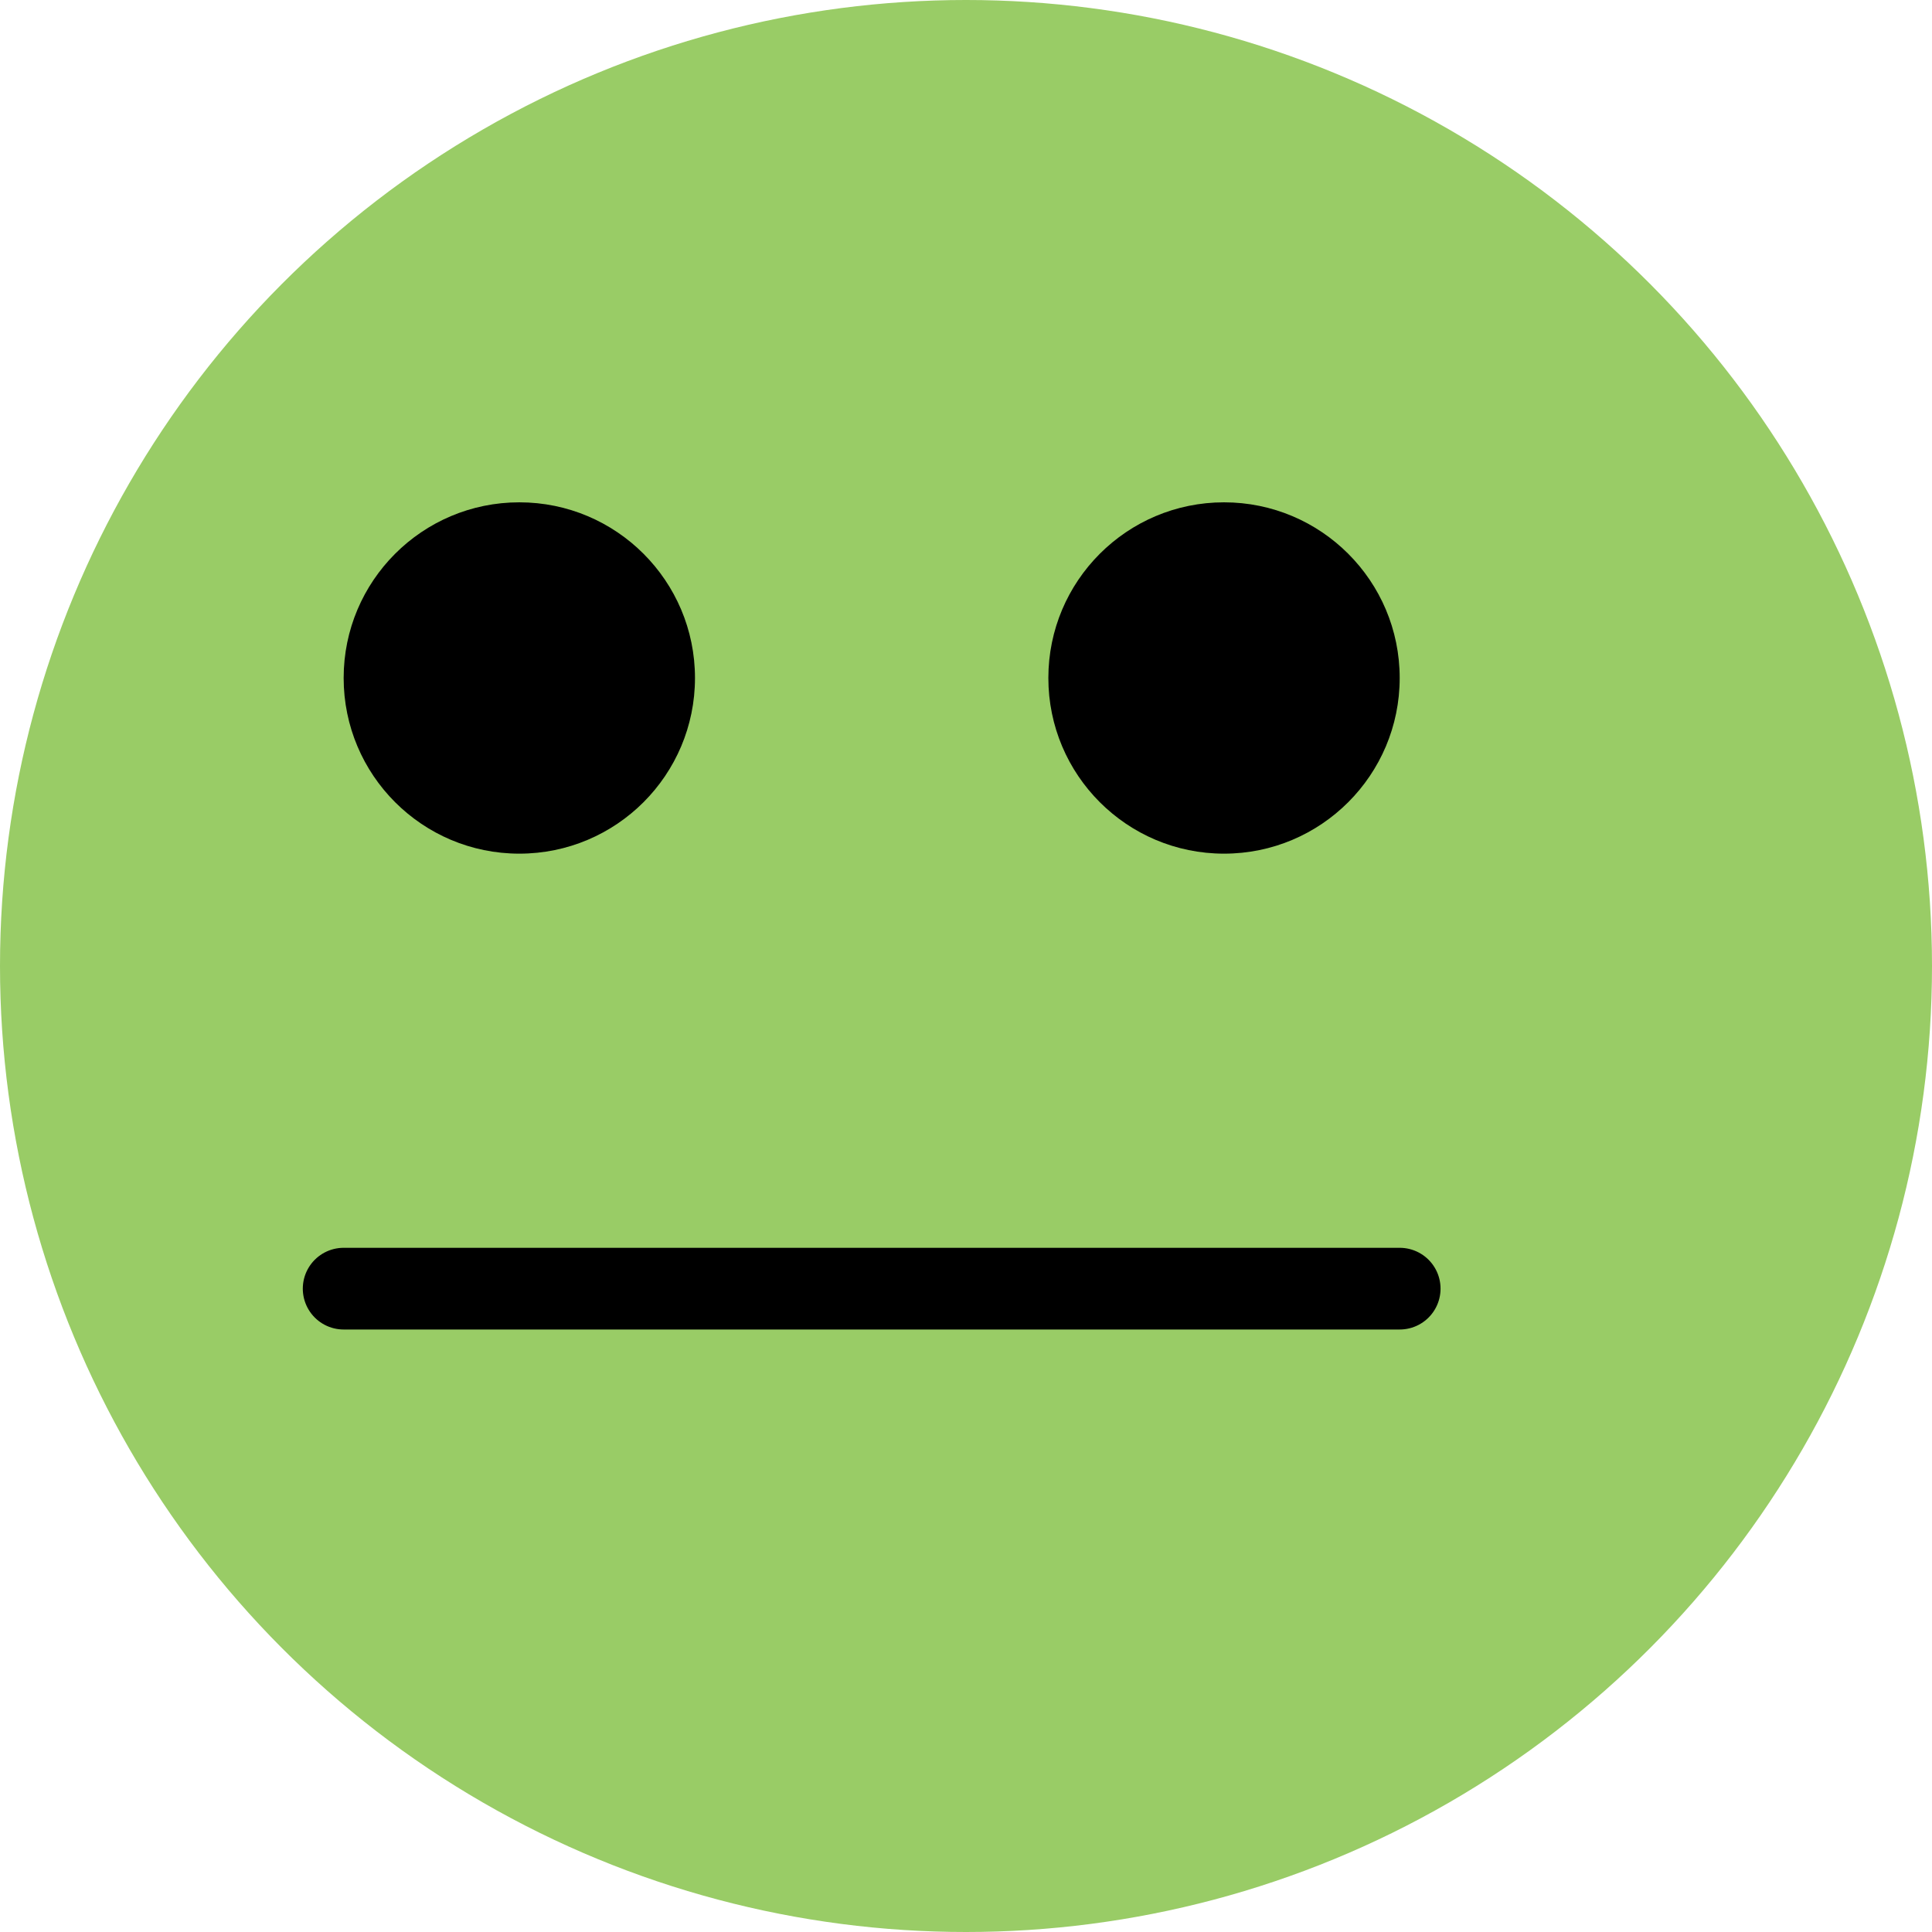 <?xml version="1.0" encoding="utf-8"?>
<!-- Generator: Adobe Illustrator 17.0.0, SVG Export Plug-In . SVG Version: 6.00 Build 0)  -->
<!DOCTYPE svg PUBLIC "-//W3C//DTD SVG 1.1//EN" "http://www.w3.org/Graphics/SVG/1.1/DTD/svg11.dtd">
<svg version="1.1" xmlns:x="http://ns.adobe.com/Extensibility/1.0/" xmlns:i="http://ns.adobe.com/AdobeIllustrator/10.0/" xmlns:graph="http://ns.adobe.com/Graphs/1.0/"
	 xmlns="http://www.w3.org/2000/svg" xmlns:xlink="http://www.w3.org/1999/xlink" x="0px" y="0px" width="23.646px"
	 height="23.646px" viewBox="0 0 23.646 23.646" enable-background="new 0 0 23.646 23.646" xml:space="preserve">
<g id="Background">
</g>
<g id="Icons">
	<circle fill="#99CC66" cx="11.823" cy="11.823" r="11.823"/>
	<g>
		<circle cx="6.356" cy="8.298" r="2.15"/>
		<circle cx="14.981" cy="8.298" r="2.15"/>
	</g>
	
		<line fill="none" stroke="#000000" stroke-linecap="round" stroke-miterlimit="10" x1="4.206" y1="15.772" x2="17.131" y2="15.772"/>
</g>
</svg>
